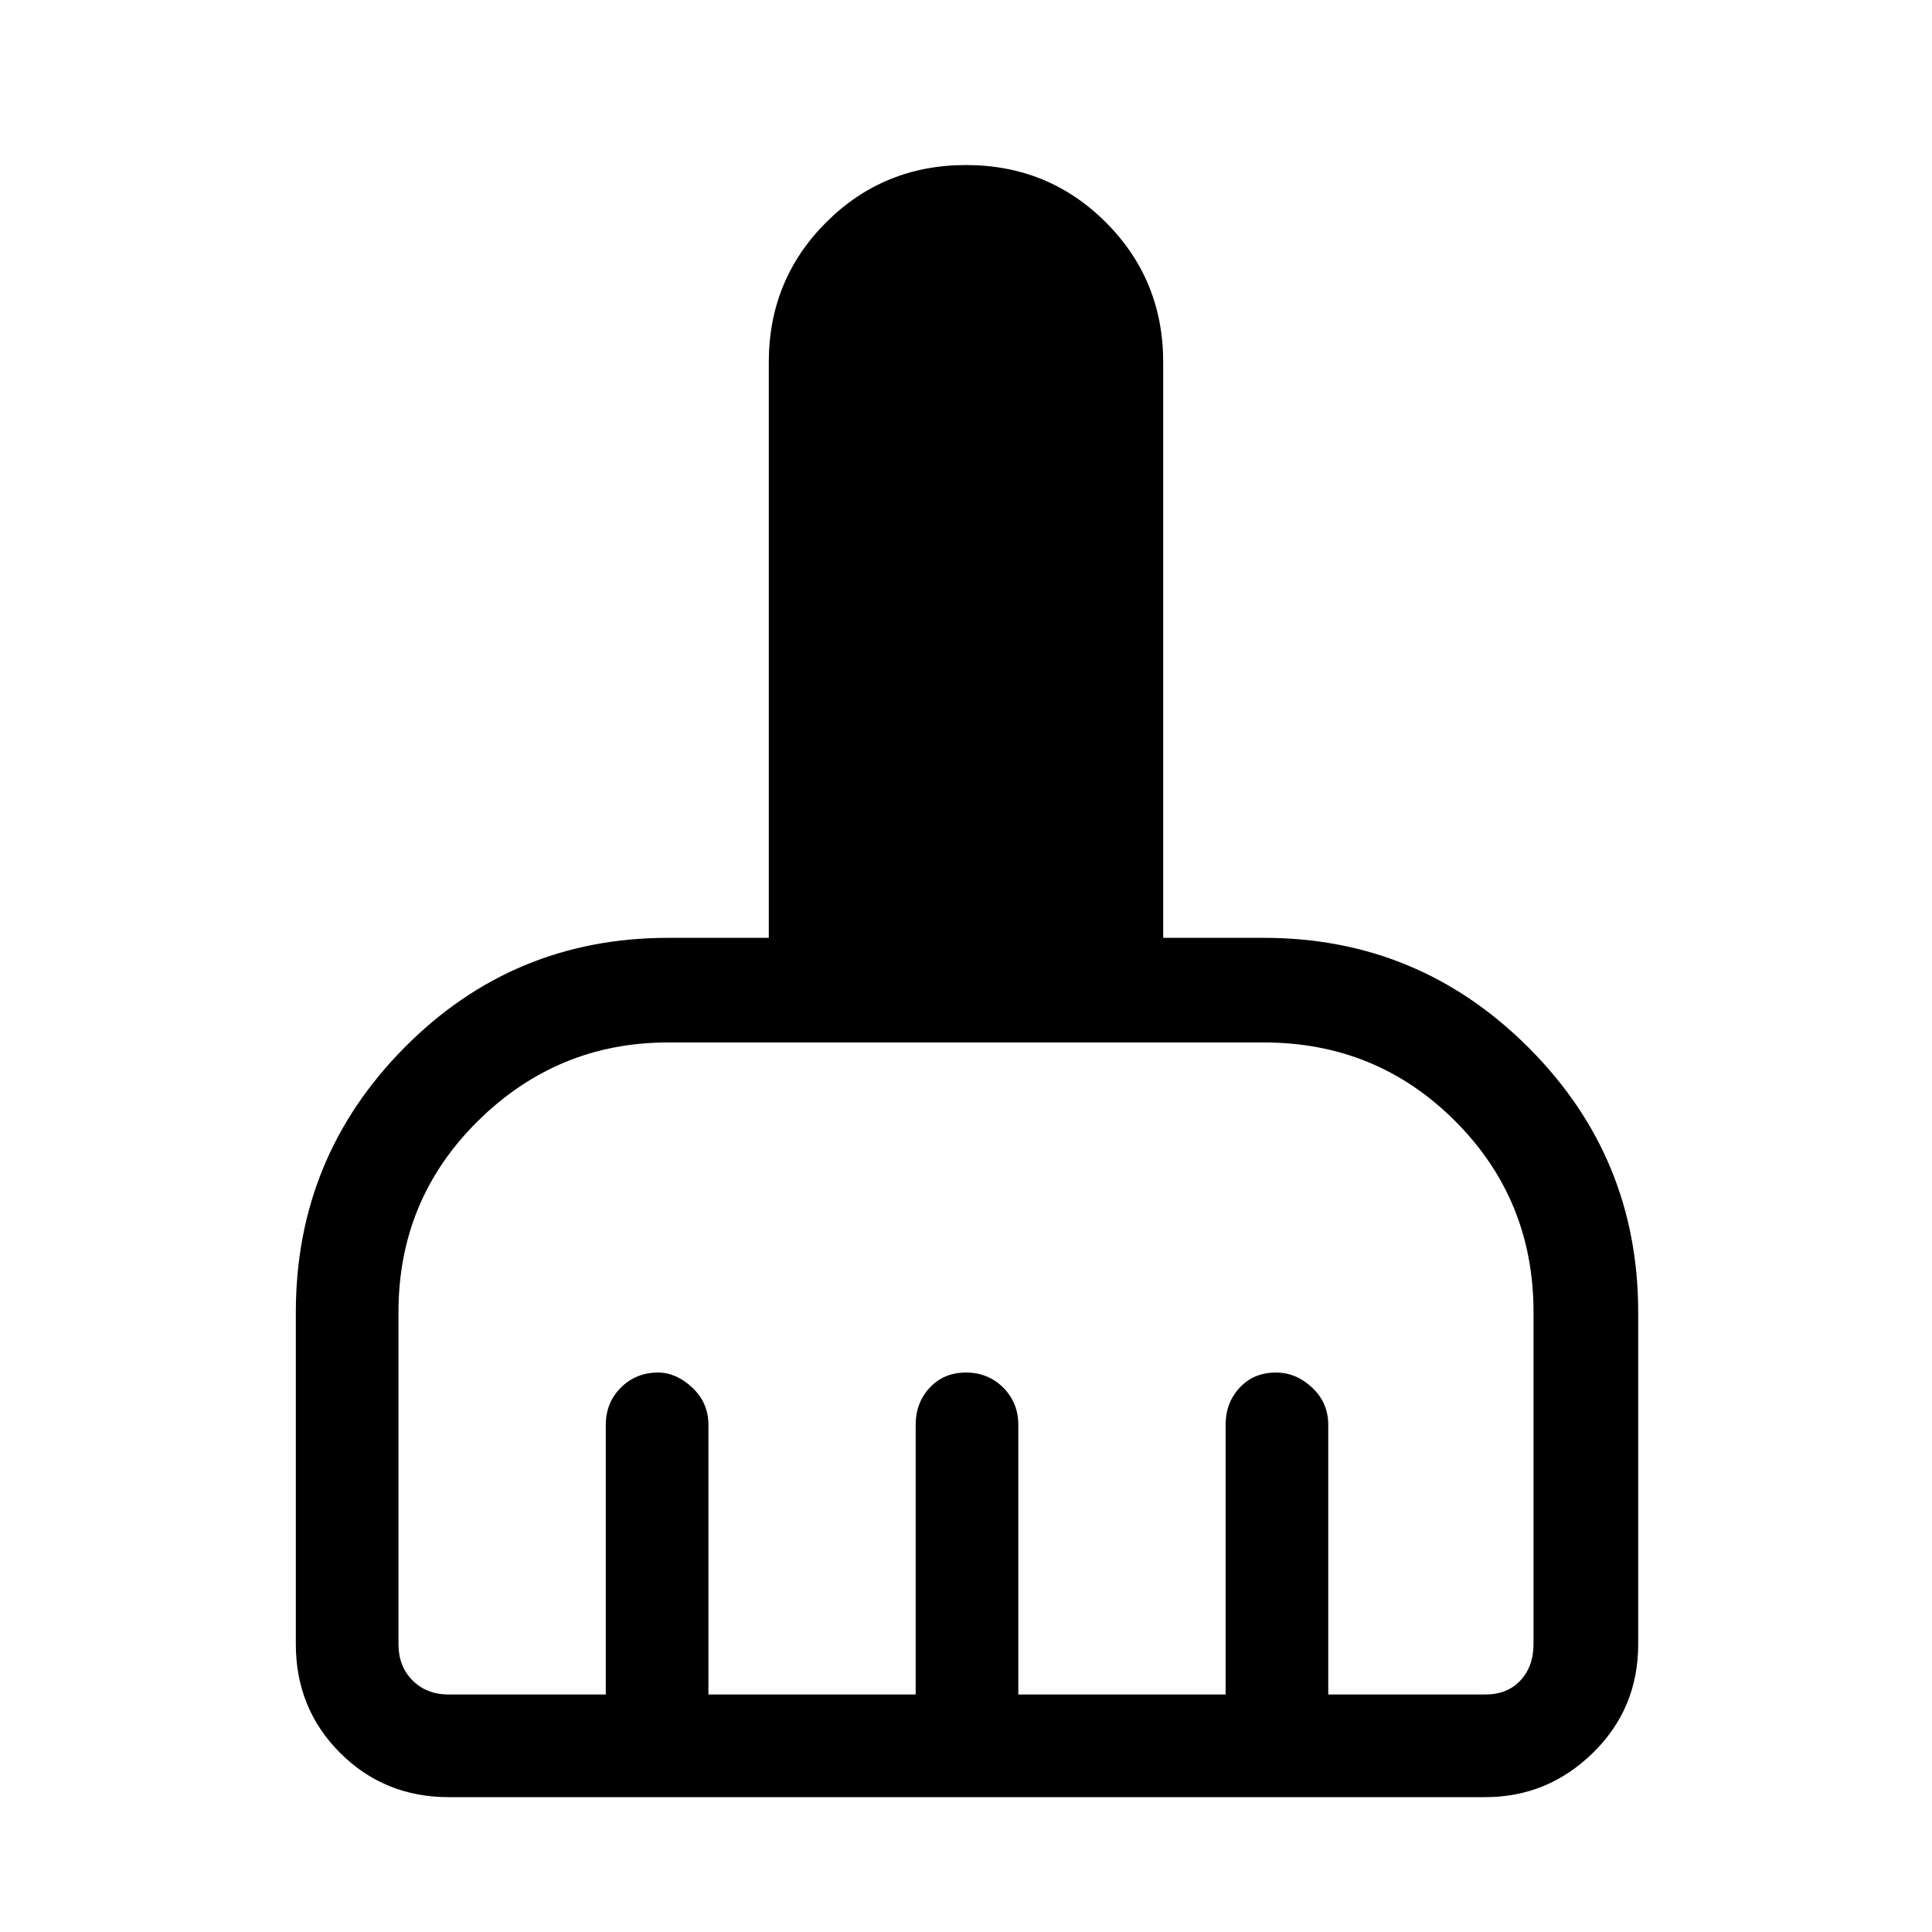 <svg xmlns="http://www.w3.org/2000/svg" height="40" width="40"><path d="M6.125 34.042V27.167Q6.125 23.958 8.375 21.688Q10.625 19.417 13.833 19.417H15.917V7.5Q15.917 5.792 17.104 4.604Q18.292 3.417 20 3.417Q21.708 3.417 22.896 4.604Q24.083 5.792 24.083 7.5V19.417H26.167Q29.375 19.417 31.646 21.688Q33.917 23.958 33.917 27.167V34.042Q33.917 35.375 32.979 36.292Q32.042 37.208 30.75 37.208H9.292Q7.958 37.208 7.042 36.292Q6.125 35.375 6.125 34.042ZM9.292 35.083H12.542V29.5Q12.542 29.042 12.854 28.729Q13.167 28.417 13.625 28.417Q14 28.417 14.333 28.729Q14.667 29.042 14.667 29.5V35.083H18.958V29.5Q18.958 29.042 19.25 28.729Q19.542 28.417 20 28.417Q20.458 28.417 20.771 28.729Q21.083 29.042 21.083 29.5V35.083H25.375V29.5Q25.375 29.042 25.667 28.729Q25.958 28.417 26.417 28.417Q26.833 28.417 27.167 28.729Q27.5 29.042 27.5 29.5V35.083H30.75Q31.208 35.083 31.479 34.792Q31.75 34.5 31.75 34.042V27.167Q31.75 24.833 30.125 23.208Q28.5 21.583 26.167 21.583H13.833Q11.542 21.583 9.896 23.208Q8.25 24.833 8.25 27.167V34.042Q8.25 34.5 8.542 34.792Q8.833 35.083 9.292 35.083Z"/></svg>